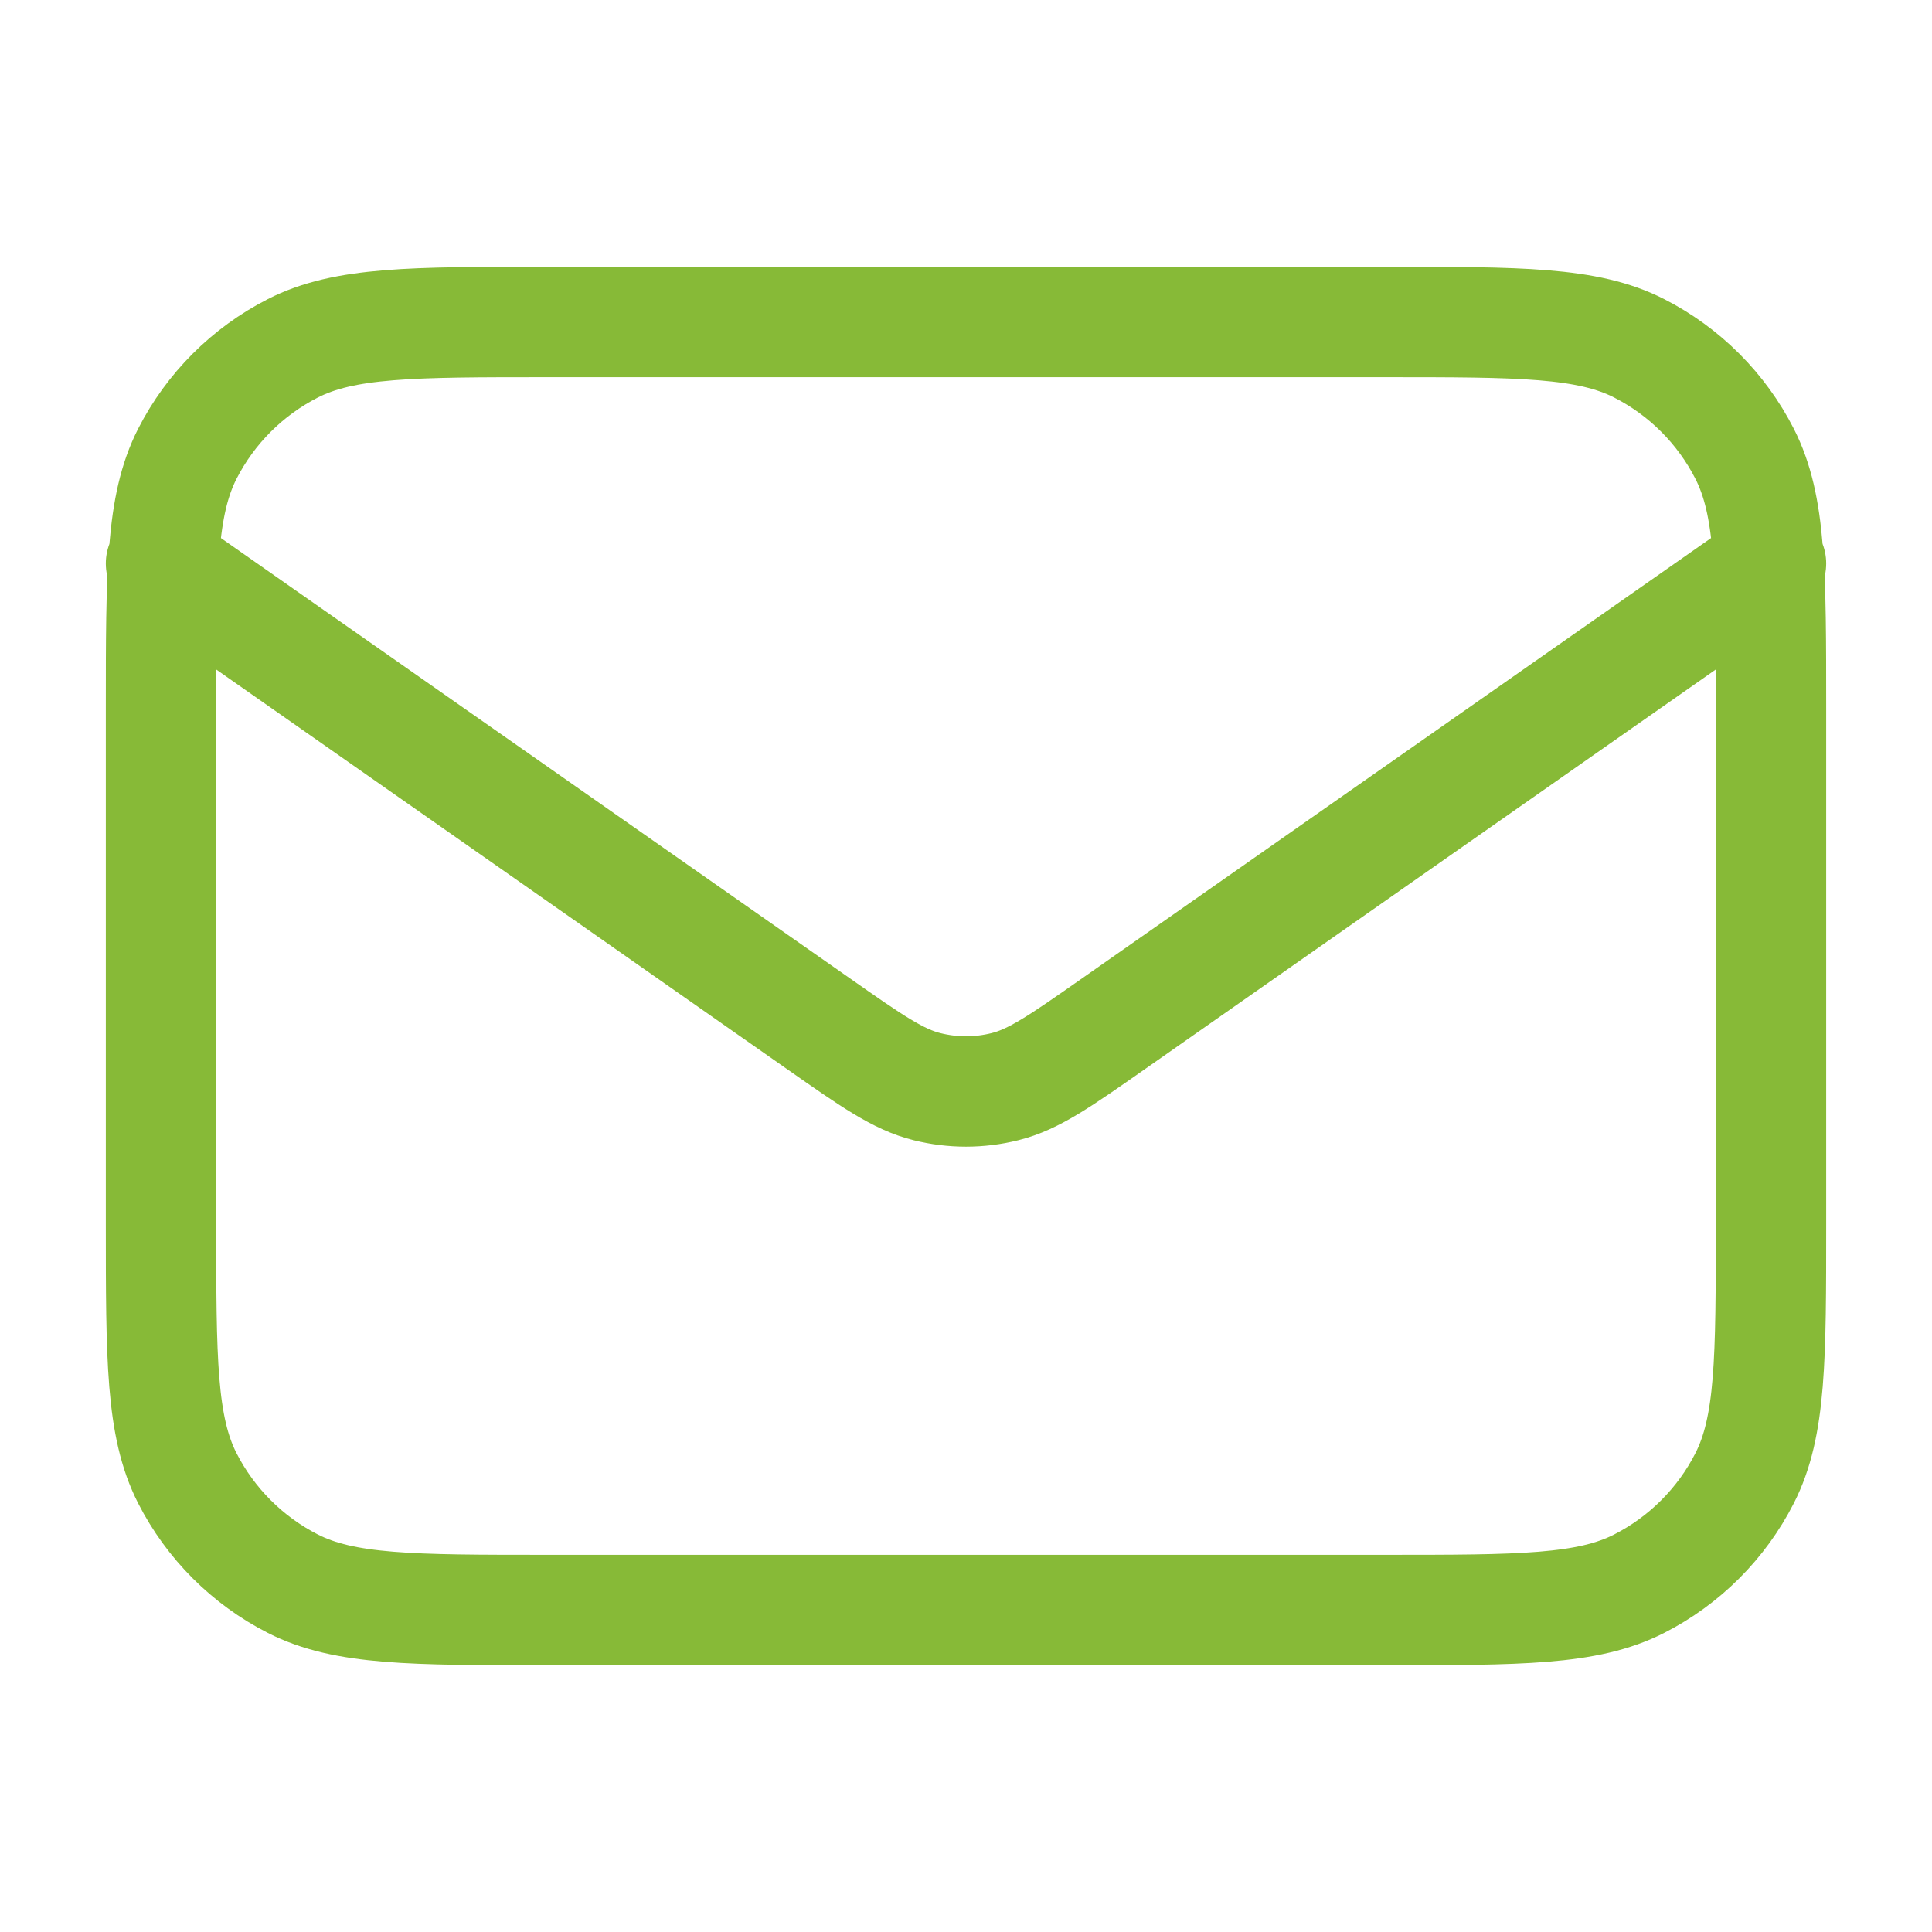 <svg width="35" height="35" viewBox="0 0 35 35" fill="none" xmlns="http://www.w3.org/2000/svg">
<path d="M2.917 10.208L14.824 18.543C15.788 19.218 16.27 19.556 16.794 19.686C17.258 19.802 17.742 19.802 18.205 19.686C18.73 19.556 19.212 19.218 20.176 18.543L32.083 10.208M9.917 29.167H25.083C27.534 29.167 28.759 29.167 29.695 28.69C30.518 28.27 31.187 27.601 31.606 26.778C32.083 25.842 32.083 24.617 32.083 22.167V12.833C32.083 10.383 32.083 9.158 31.606 8.222C31.187 7.399 30.518 6.73 29.695 6.31C28.759 5.833 27.534 5.833 25.083 5.833H9.917C7.466 5.833 6.241 5.833 5.305 6.31C4.482 6.73 3.813 7.399 3.393 8.222C2.917 9.158 2.917 10.383 2.917 12.833V22.167C2.917 24.617 2.917 25.842 3.393 26.778C3.813 27.601 4.482 28.27 5.305 28.69C6.241 29.167 7.466 29.167 9.917 29.167Z" stroke="#87BA37" stroke-width="2" stroke-linecap="round" stroke-linejoin="round"/>
</svg>
